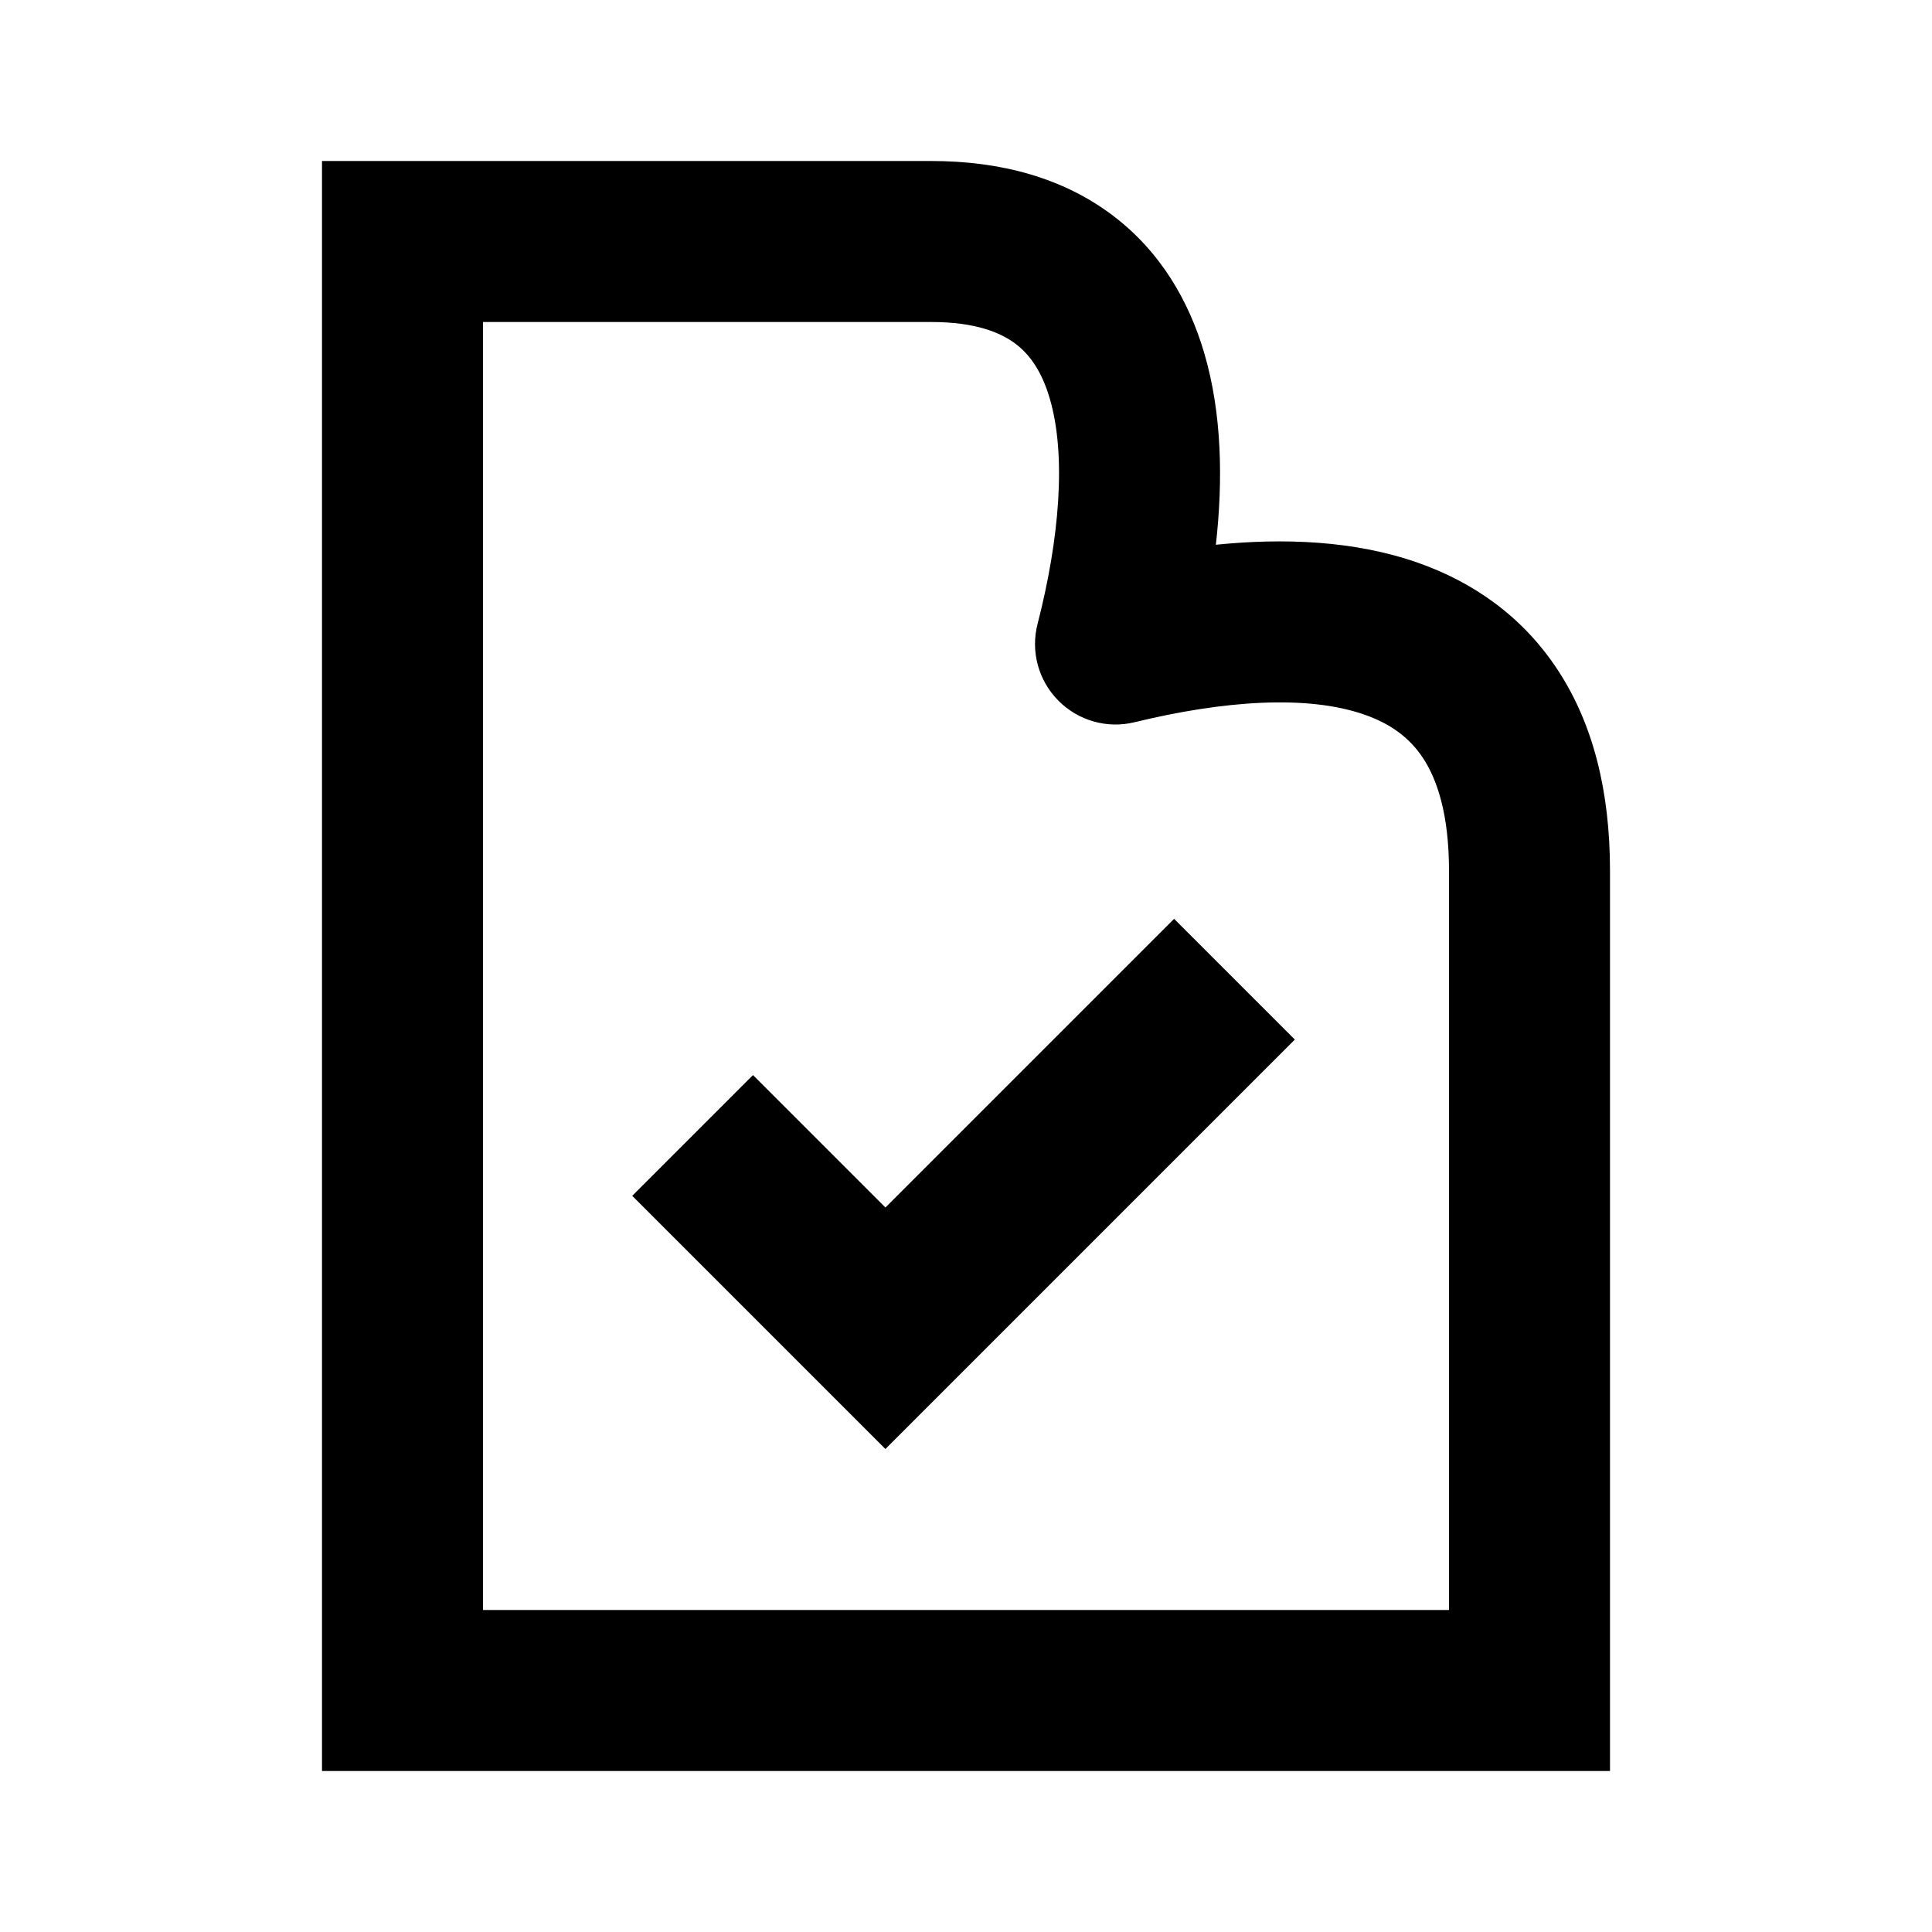 <svg xmlns="http://www.w3.org/2000/svg" width="24" height="24" viewBox="0 0 24 24" fill="none"><rect width="24" height="24" fill="none"/>
<path d="M11.568 2C12.447 2 13.209 2.216 13.813 2.669C14.417 3.122 14.77 3.742 14.959 4.384C15.18 5.134 15.194 5.967 15.104 6.767C15.943 6.682 16.826 6.713 17.618 6.992C18.291 7.229 18.913 7.651 19.355 8.329C19.792 8.997 20 9.834 20 10.815V22C16.261 22 12.957 22 9.514 22L4 22V2L11.568 2ZM6 4V20L13.185 20L18 20V10.815C18 10.111 17.851 9.683 17.68 9.421C17.515 9.169 17.28 8.993 16.954 8.879C16.239 8.627 15.194 8.704 14.093 8.972C13.752 9.055 13.392 8.952 13.146 8.702C12.899 8.452 12.801 8.091 12.889 7.751C13.161 6.693 13.249 5.658 13.04 4.949C12.943 4.619 12.796 4.406 12.613 4.269C12.43 4.132 12.119 4 11.568 4L6 4ZM16.085 12.914L10.999 18L7.854 14.855L9.354 13.355L10.999 15L14.585 11.414L16.085 12.914Z" fill="#000000"/>
</svg>
